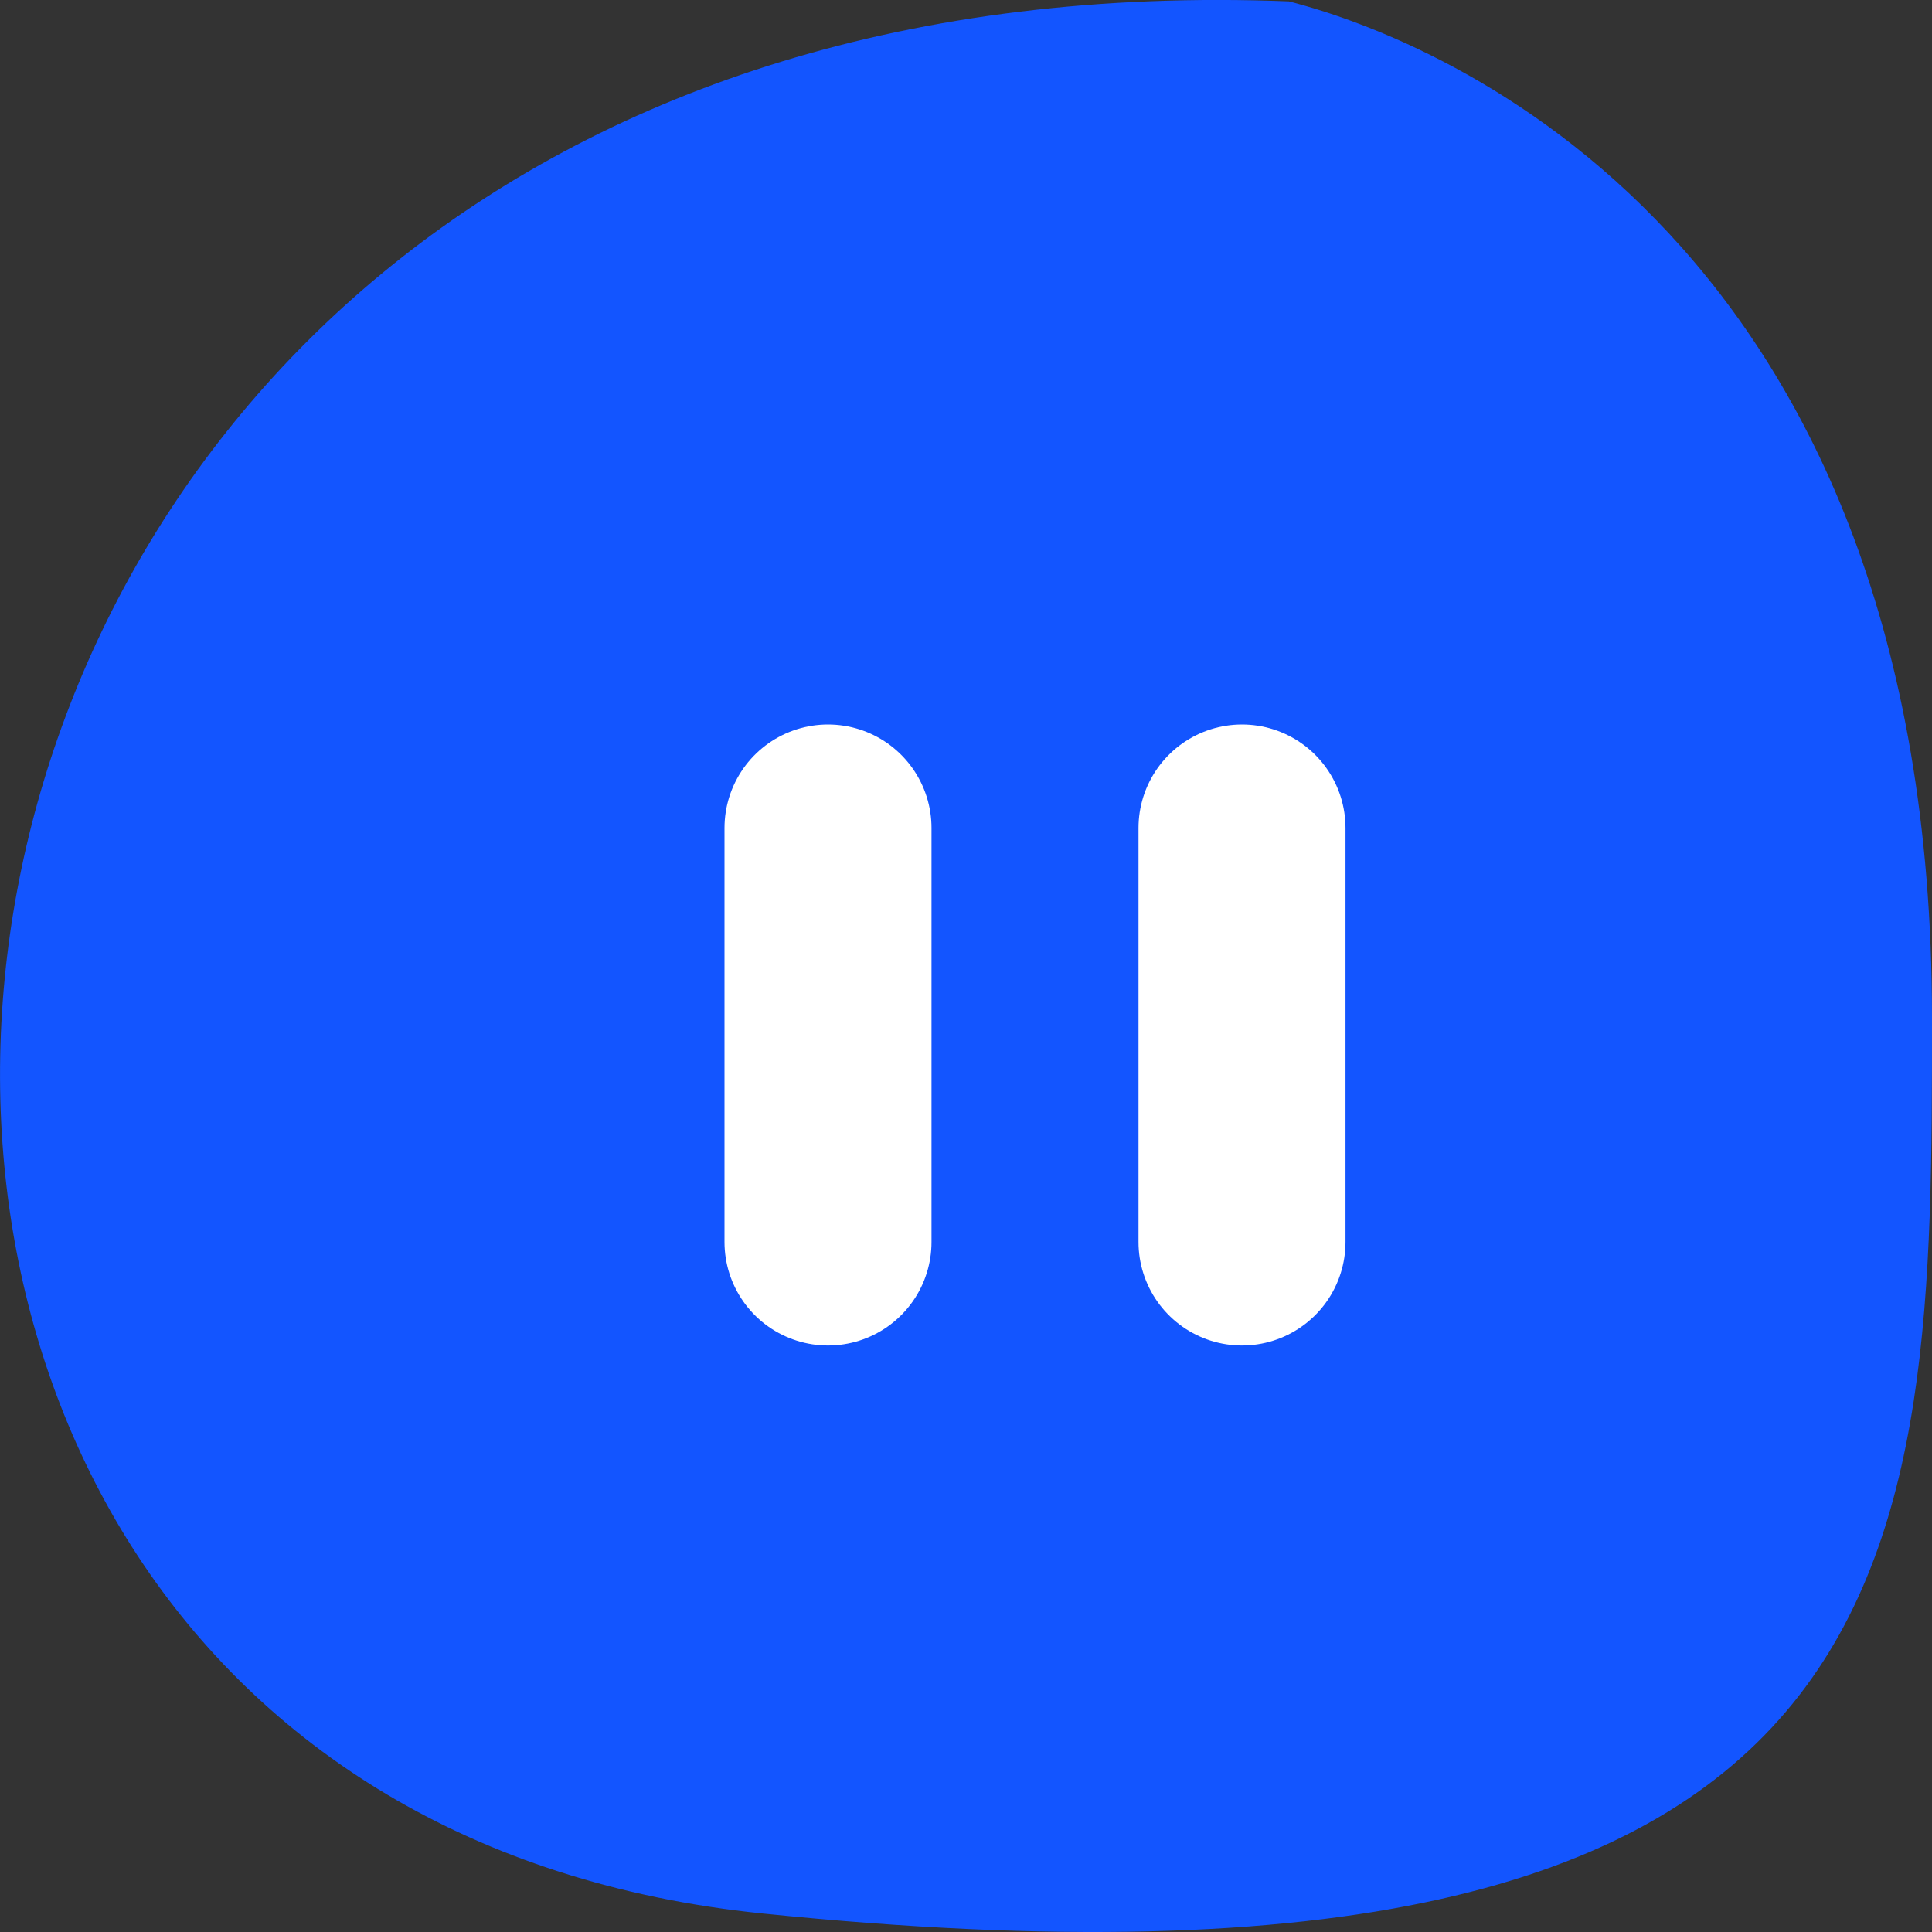 <svg width="14" height="14" viewBox="0 0 14 14" fill="none" xmlns="http://www.w3.org/2000/svg">
<rect x="0" y="0" width="14" height="14" fill="#333333" stroke="none"/>
<path d="M5.526 13.866C-2.947 13 -1.676 -0.423 9.34 0.01C10.469 0.299 14 1.75 14 7.371V7.371C14 11.268 14 14.732 5.526 13.866Z" fill="#1355FF"/>
<path d="M6 6L6 9" stroke="white" stroke-width="1.5" stroke-linecap="round"/>
<path d="M9 6L9 9" stroke="white" stroke-width="1.5" stroke-linecap="round"/>
</svg>
